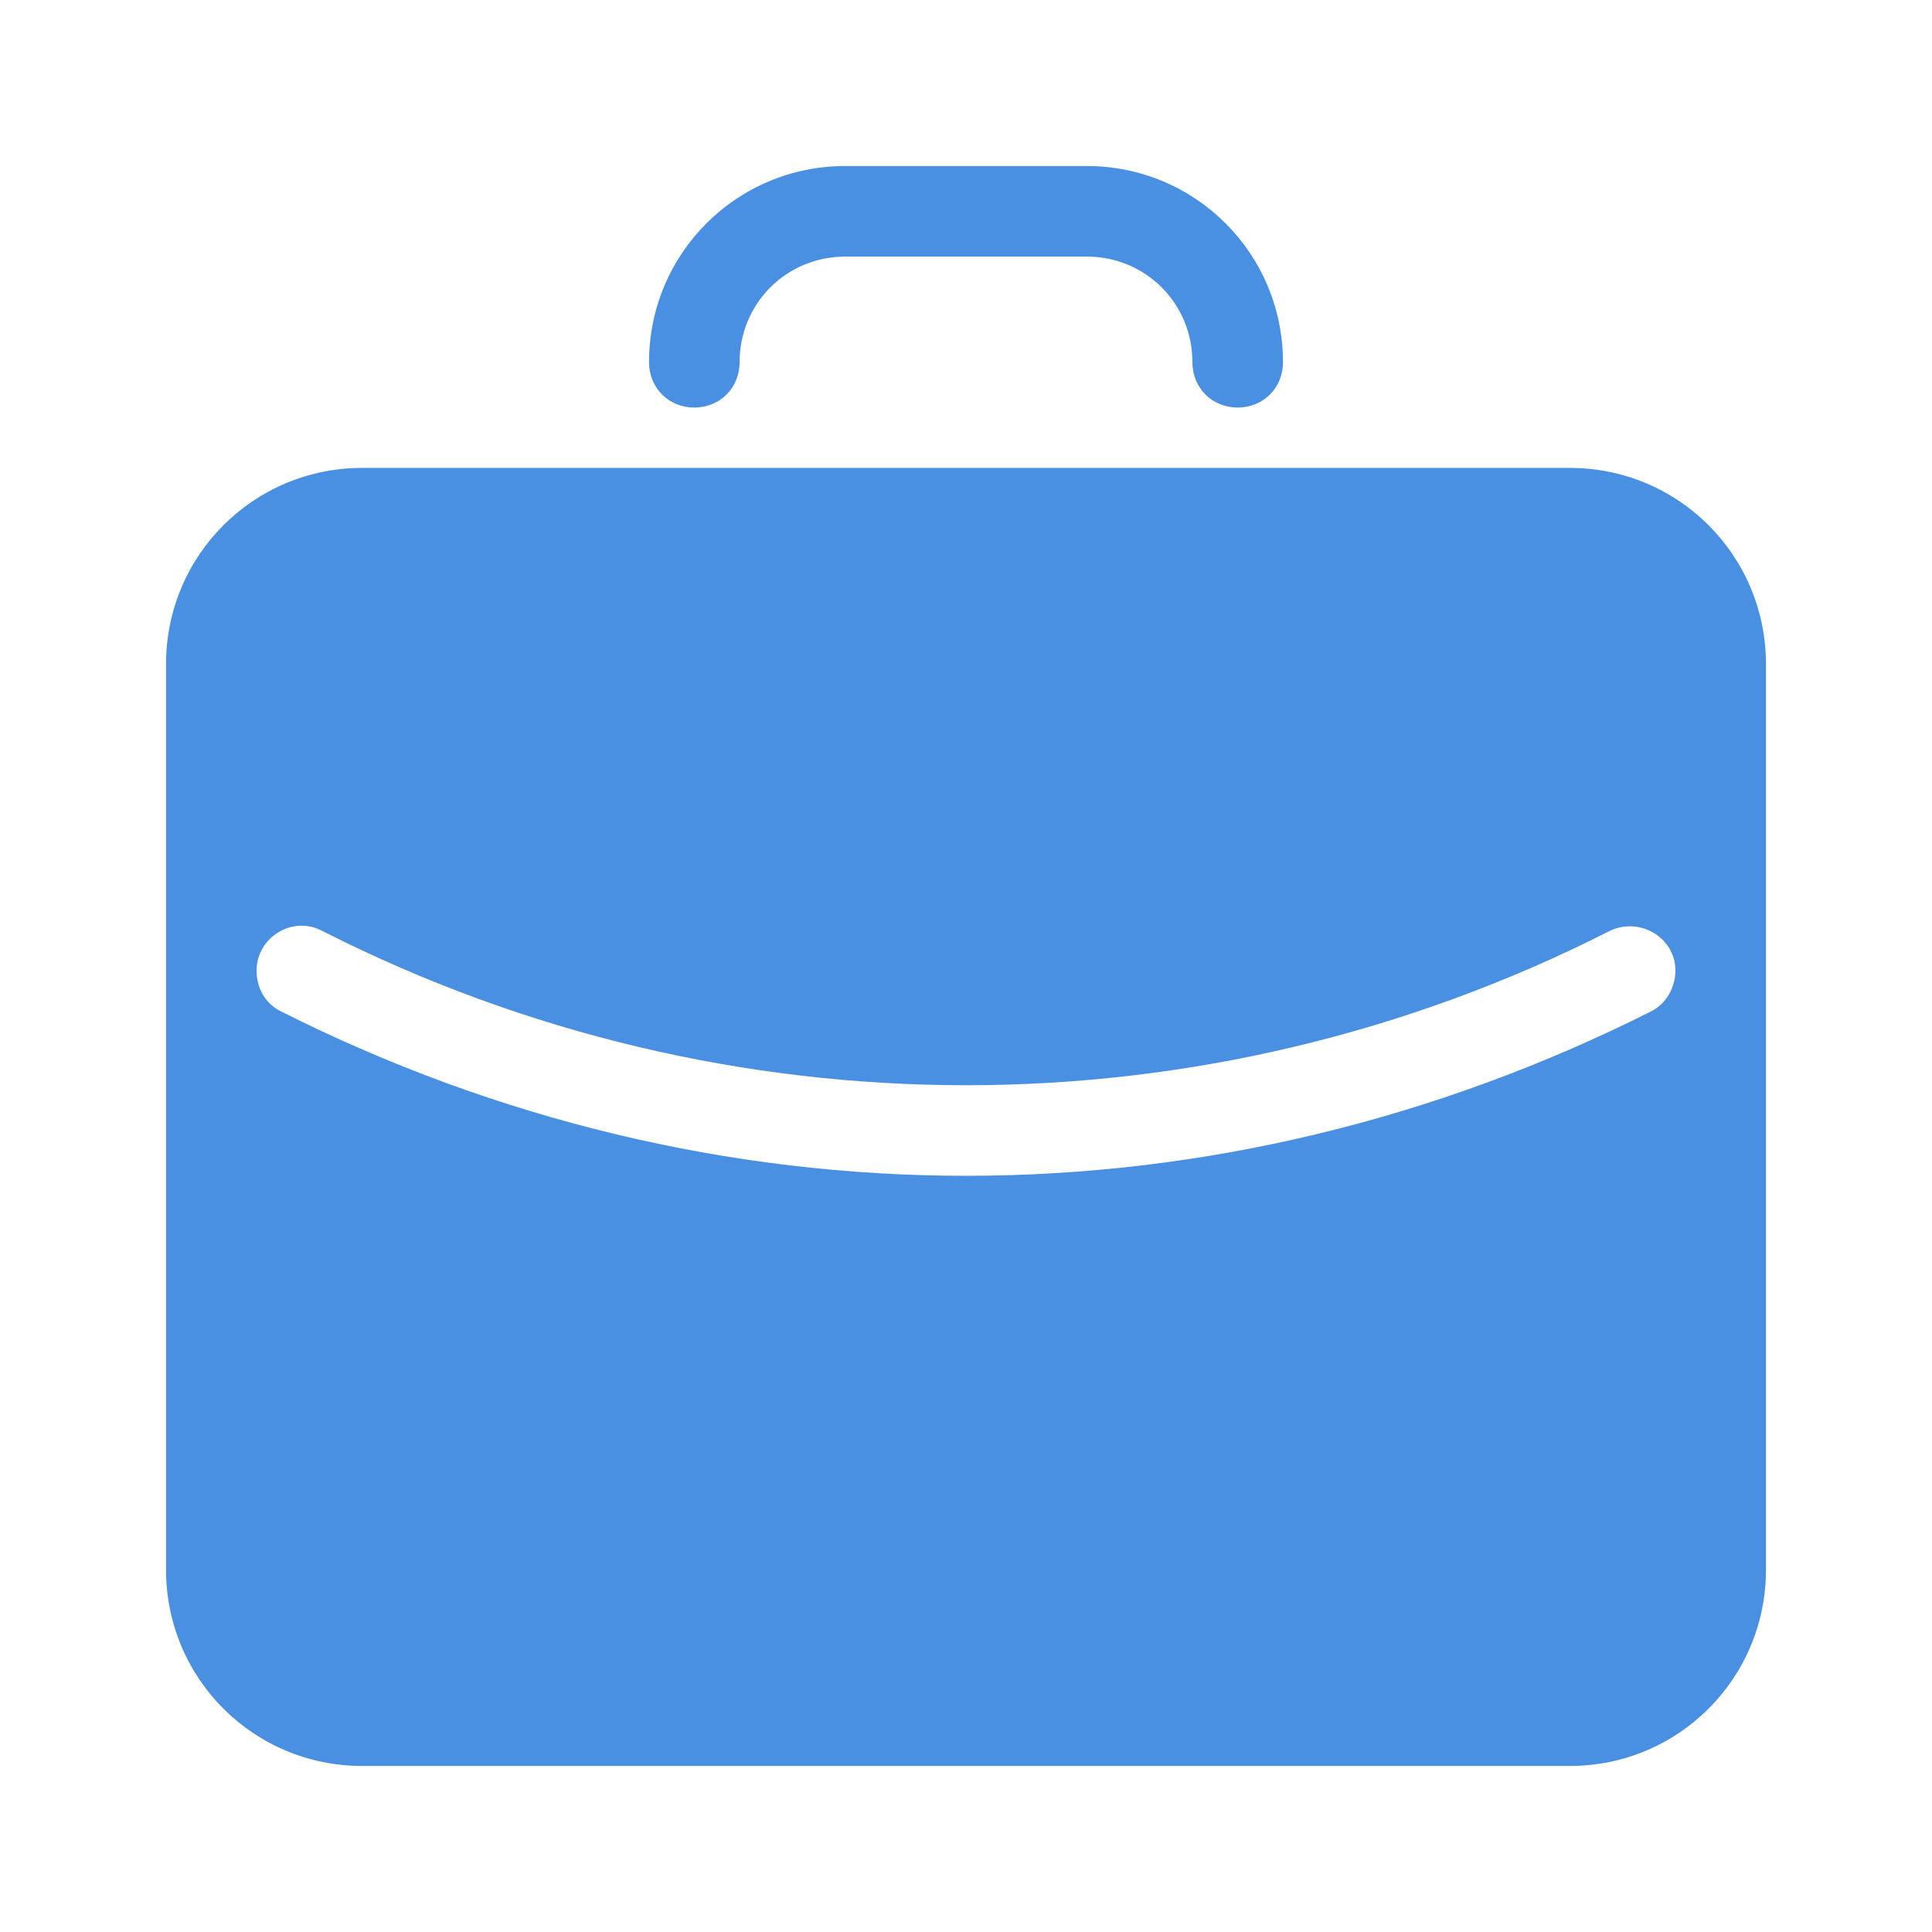 <svg fill="#4a90e2" xmlns="http://www.w3.org/2000/svg"  viewBox="0 0 128 128" width="64px" height="64px"><path d="M104 31H24c-7.2 0-13 5.8-13 13v32 5 23c0 7.2 5.8 13 13 13h80c7.2 0 13-5.8 13-13V81v-5V44C117 36.8 111.2 31 104 31zM109.4 67C95.1 74.2 79.6 77.9 64 77.9S32.9 74.2 18.6 67c-1-.5-1.6-1.5-1.6-2.7 0-2.2 2.4-3.7 4.4-2.6 26.8 13.6 58.4 13.6 85.2 0 2-1 4.4.4 4.4 2.6C111 65.4 110.4 66.5 109.4 67zM82 27c-1.7 0-3-1.3-3-3 0-3.9-3.1-7-7-7H56c-3.9 0-7 3.1-7 7 0 1.7-1.3 3-3 3s-3-1.3-3-3c0-7.2 5.8-13 13-13h16c7.2 0 13 5.8 13 13C85 25.7 83.7 27 82 27z"/></svg>